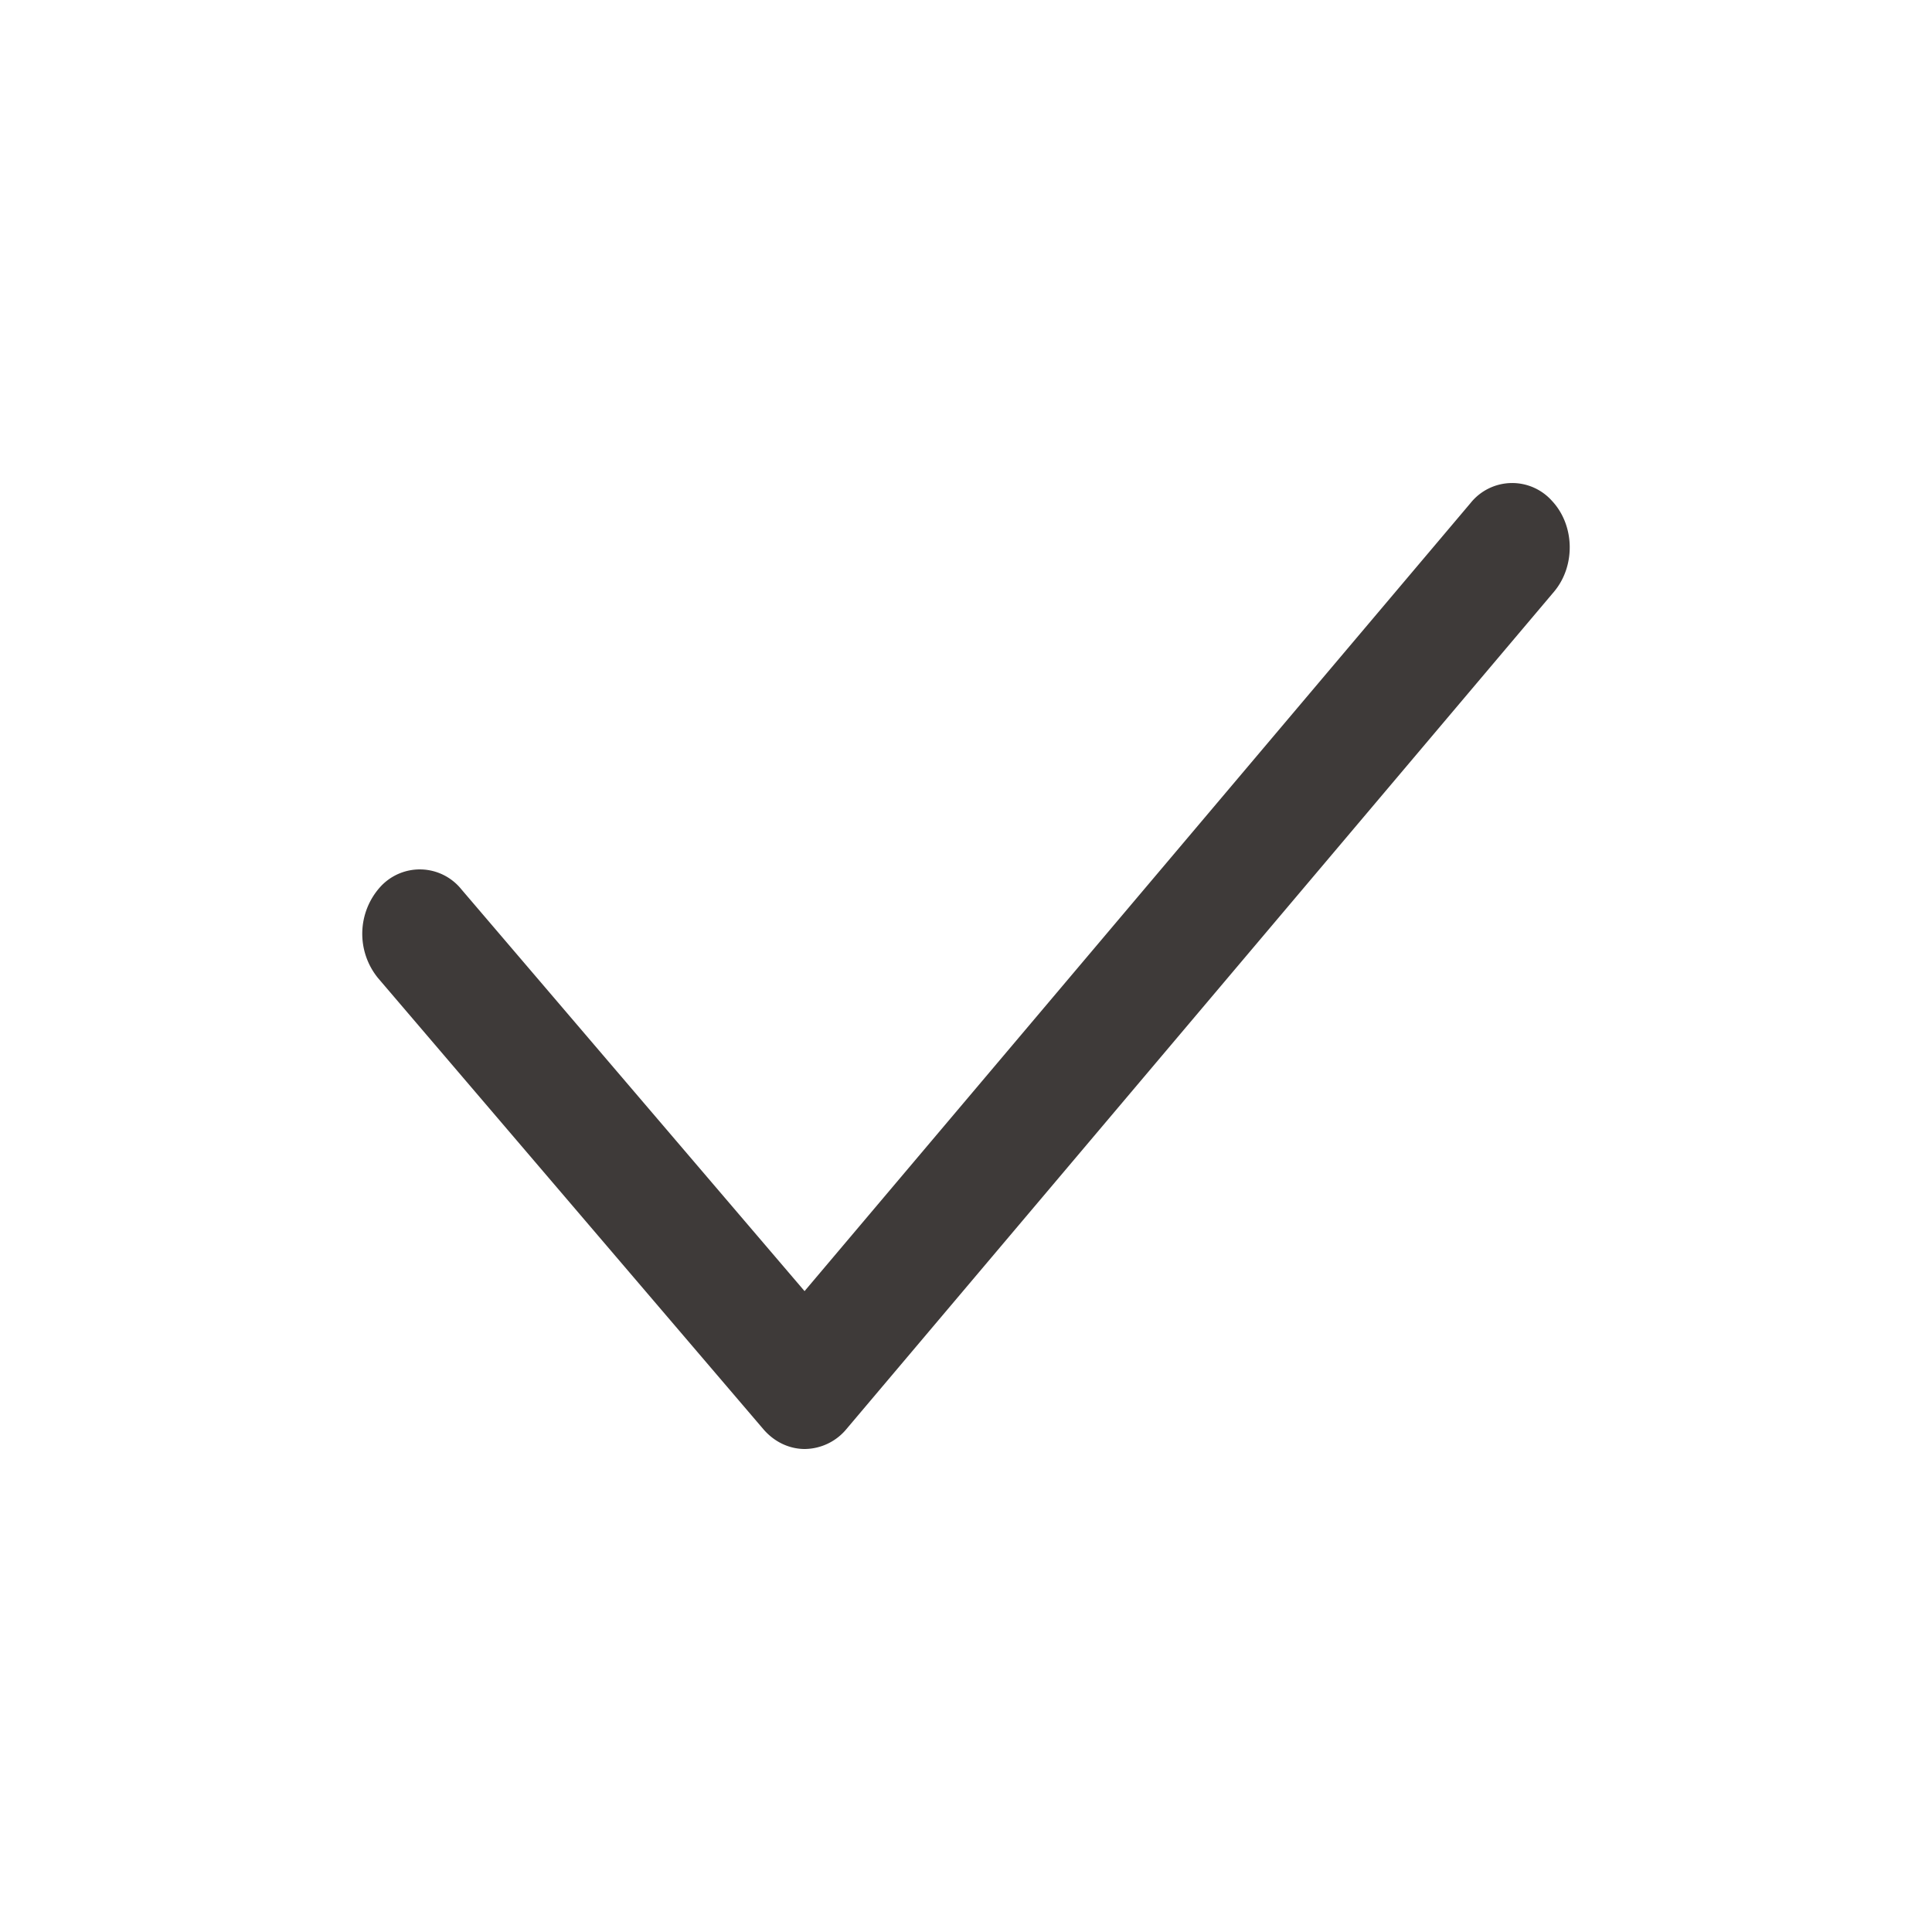 <svg t="1713329035126" class="icon" viewBox="0 0 1024 1024" version="1.1" xmlns="http://www.w3.org/2000/svg" p-id="12120" width="64" height="64"><path d="M822.464 265.344a28.256 28.256 0 0 0-43.072 1.312l-352.96 417.664-181.92-212.992a28.288 28.288 0 0 0-43.104-1.088 37.12 37.12 0 0 0-0.96 48.256l204.096 238.944c5.76 6.752 13.696 10.56 22.016 10.56h0.096a29.088 29.088 0 0 0 22.048-10.656L823.68 313.6c11.52-13.728 11.008-35.328-1.216-48.256" fill="#3E3A39" p-id="12121"></path></svg>